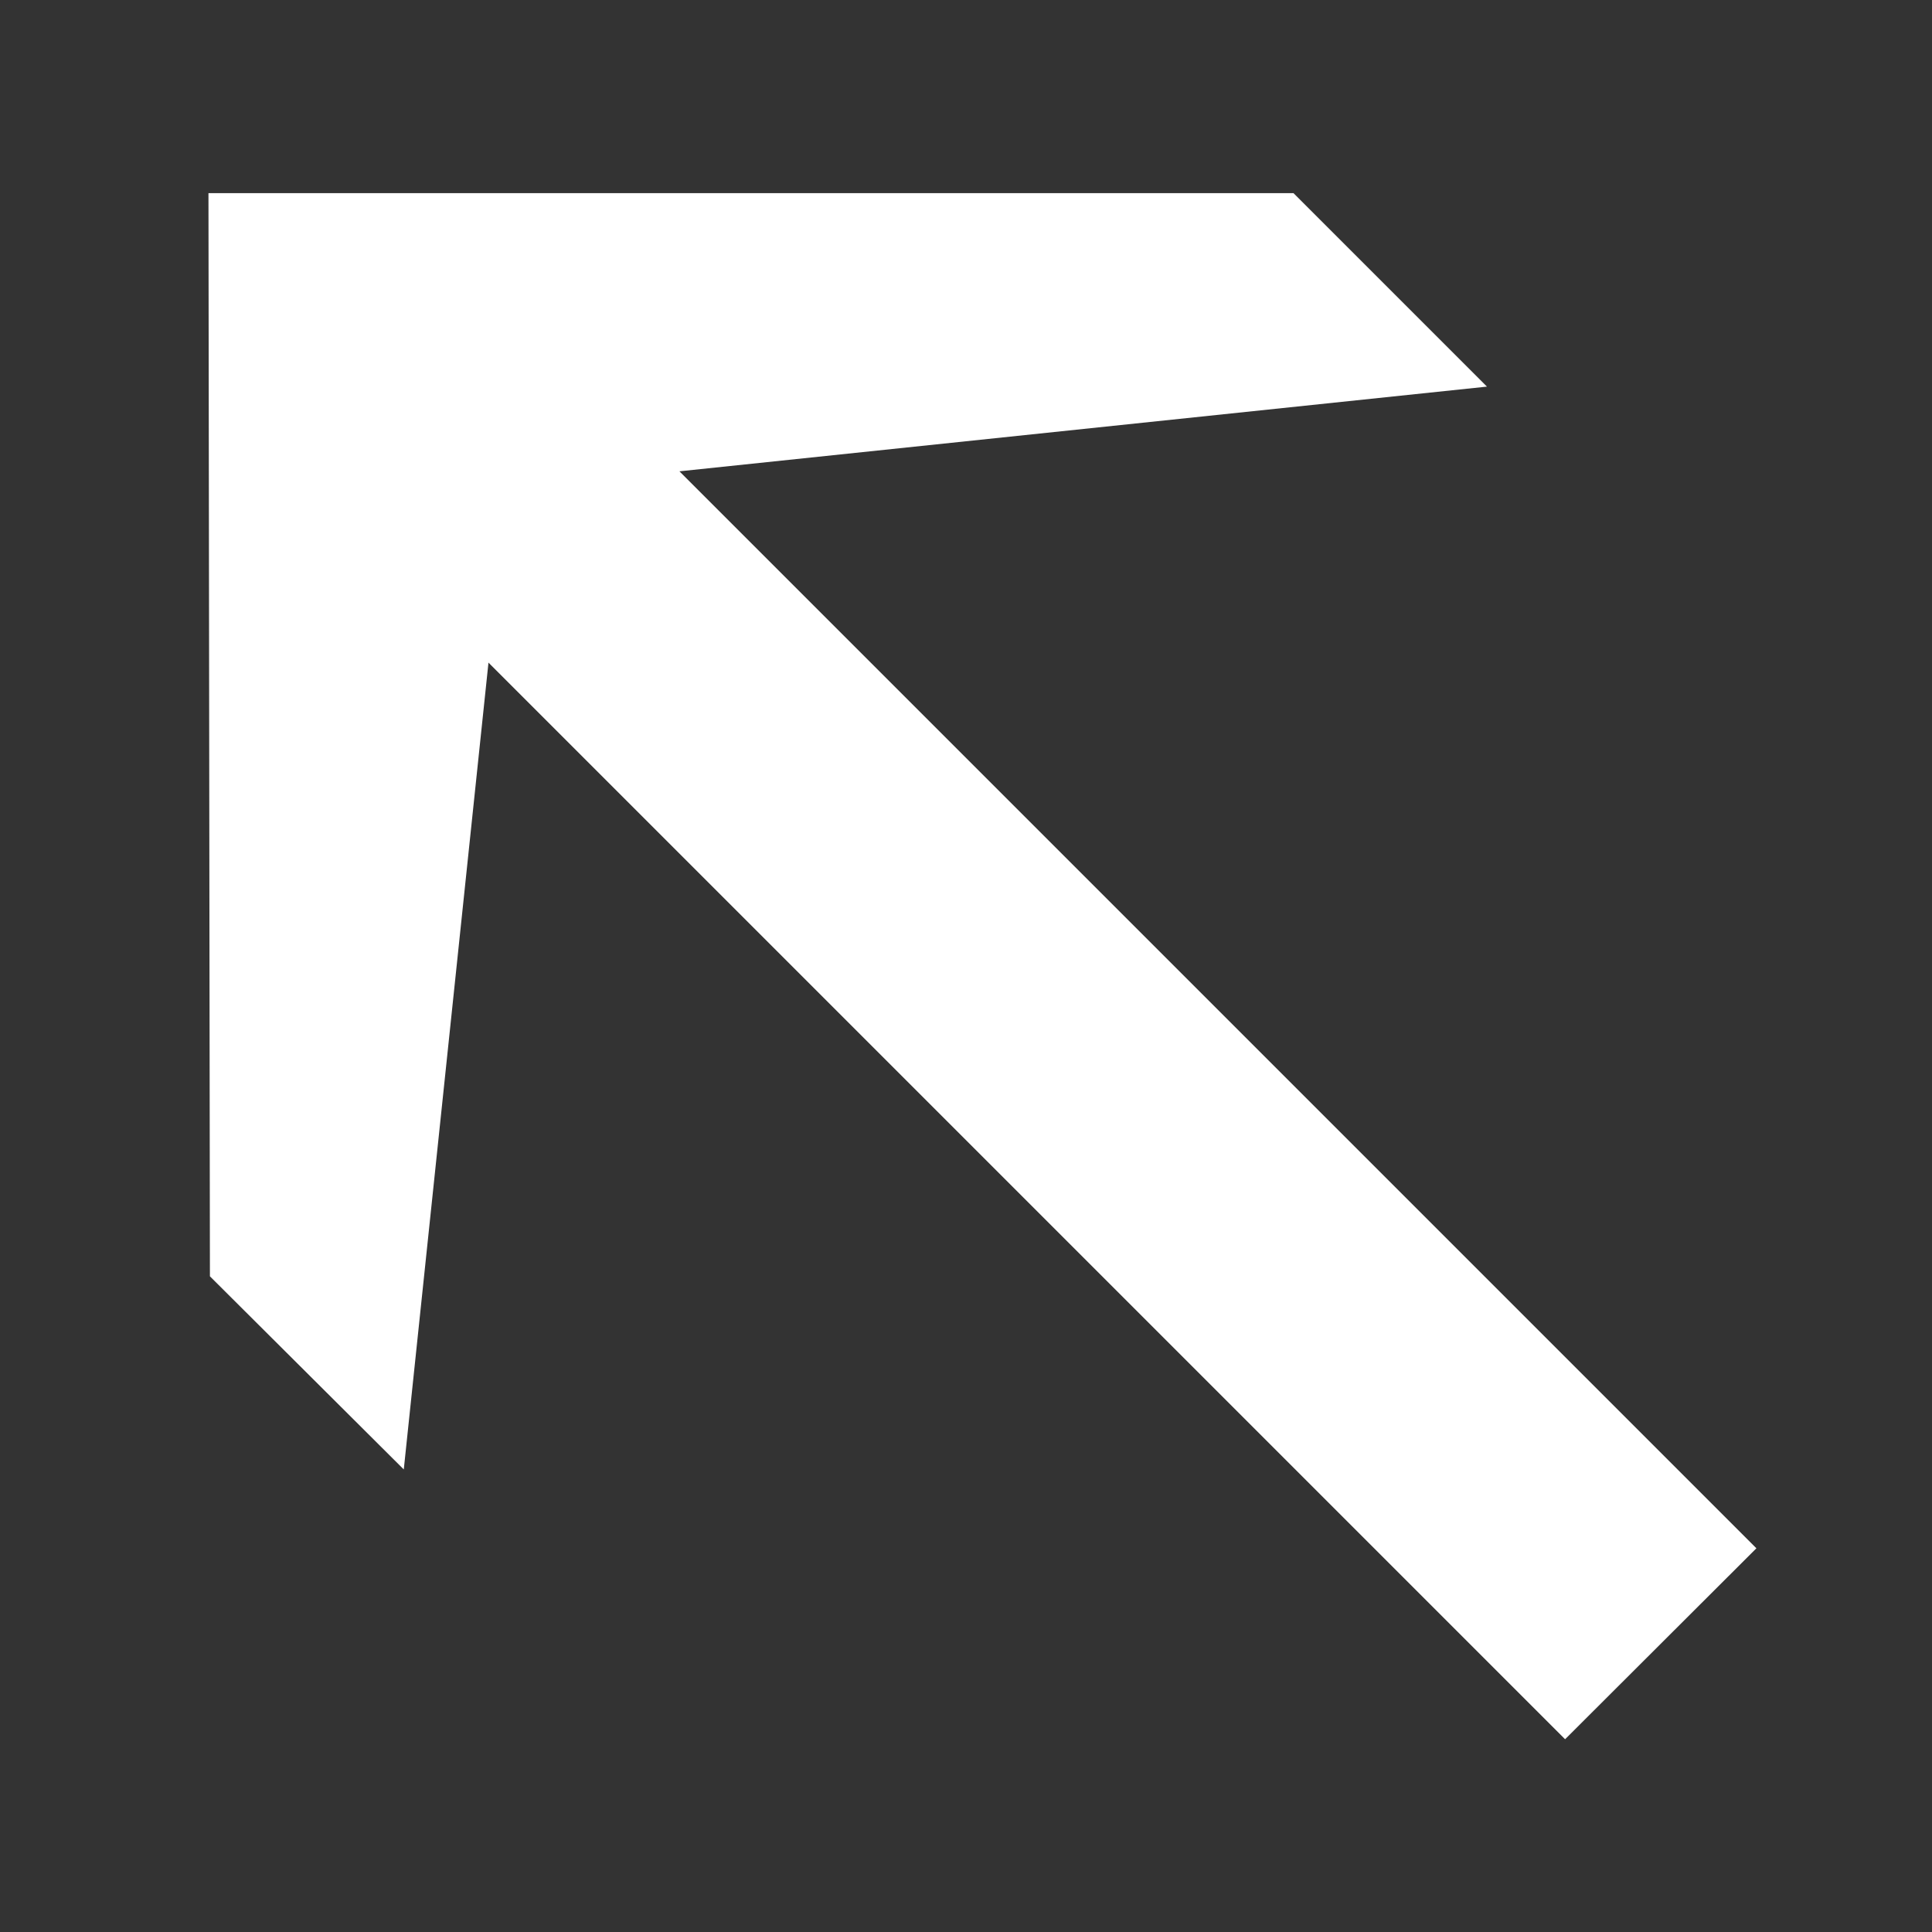 <?xml version="1.0" encoding="UTF-8"?>
<!-- Created with Inkscape (http://www.inkscape.org/) -->
<svg width="20" height="20" version="1.1" viewBox="0 0 5.292 5.292" xmlns="http://www.w3.org/2000/svg">
 <rect x="0" y="0" width="5.292" height="5.292" fill="#333333" stroke="none"/>
 <g transform="translate(.045 -1.018)">
  <g transform="translate(-110.07,29.706)">
   <path d="m113.39-7.256c-1.005 0-1.826 0.821-1.826 1.826v1.748l-1.347-1.091v0.6l1.681 1.68 1.676-1.68v-0.6l-1.345 1.09v-1.746c0-0.646 0.516-1.162 1.162-1.162 0.645 0 1.162 0.516 1.162 1.162v2.842h0.664v-2.842c0-1.005-0.822-1.826-1.826-1.826z" fill="#fff"/>
  </g>
  <g transform="matrix(-1,0,0,1,120.65,29.706)">
   <path d="m113.39-7.256c-1.005 0-1.826 0.821-1.826 1.826v1.748l-1.347-1.091v0.6l1.681 1.68 1.676-1.68v-0.6l-1.345 1.09v-1.746c0-0.646 0.516-1.162 1.162-1.162 0.645 0 1.162 0.516 1.162 1.162v2.842h0.664v-2.842c0-1.005-0.822-1.826-1.826-1.826z" fill="#fff"/>
  </g>
  <g fill="#fff">
   <path d="m0.53 4.514-0.004-2.967h2.972l0.53 0.53-2.212 0.232 2.95 2.95-0.524 0.523-2.949-2.949-0.232 2.21z"/>
  </g>
 </g>
</svg>
